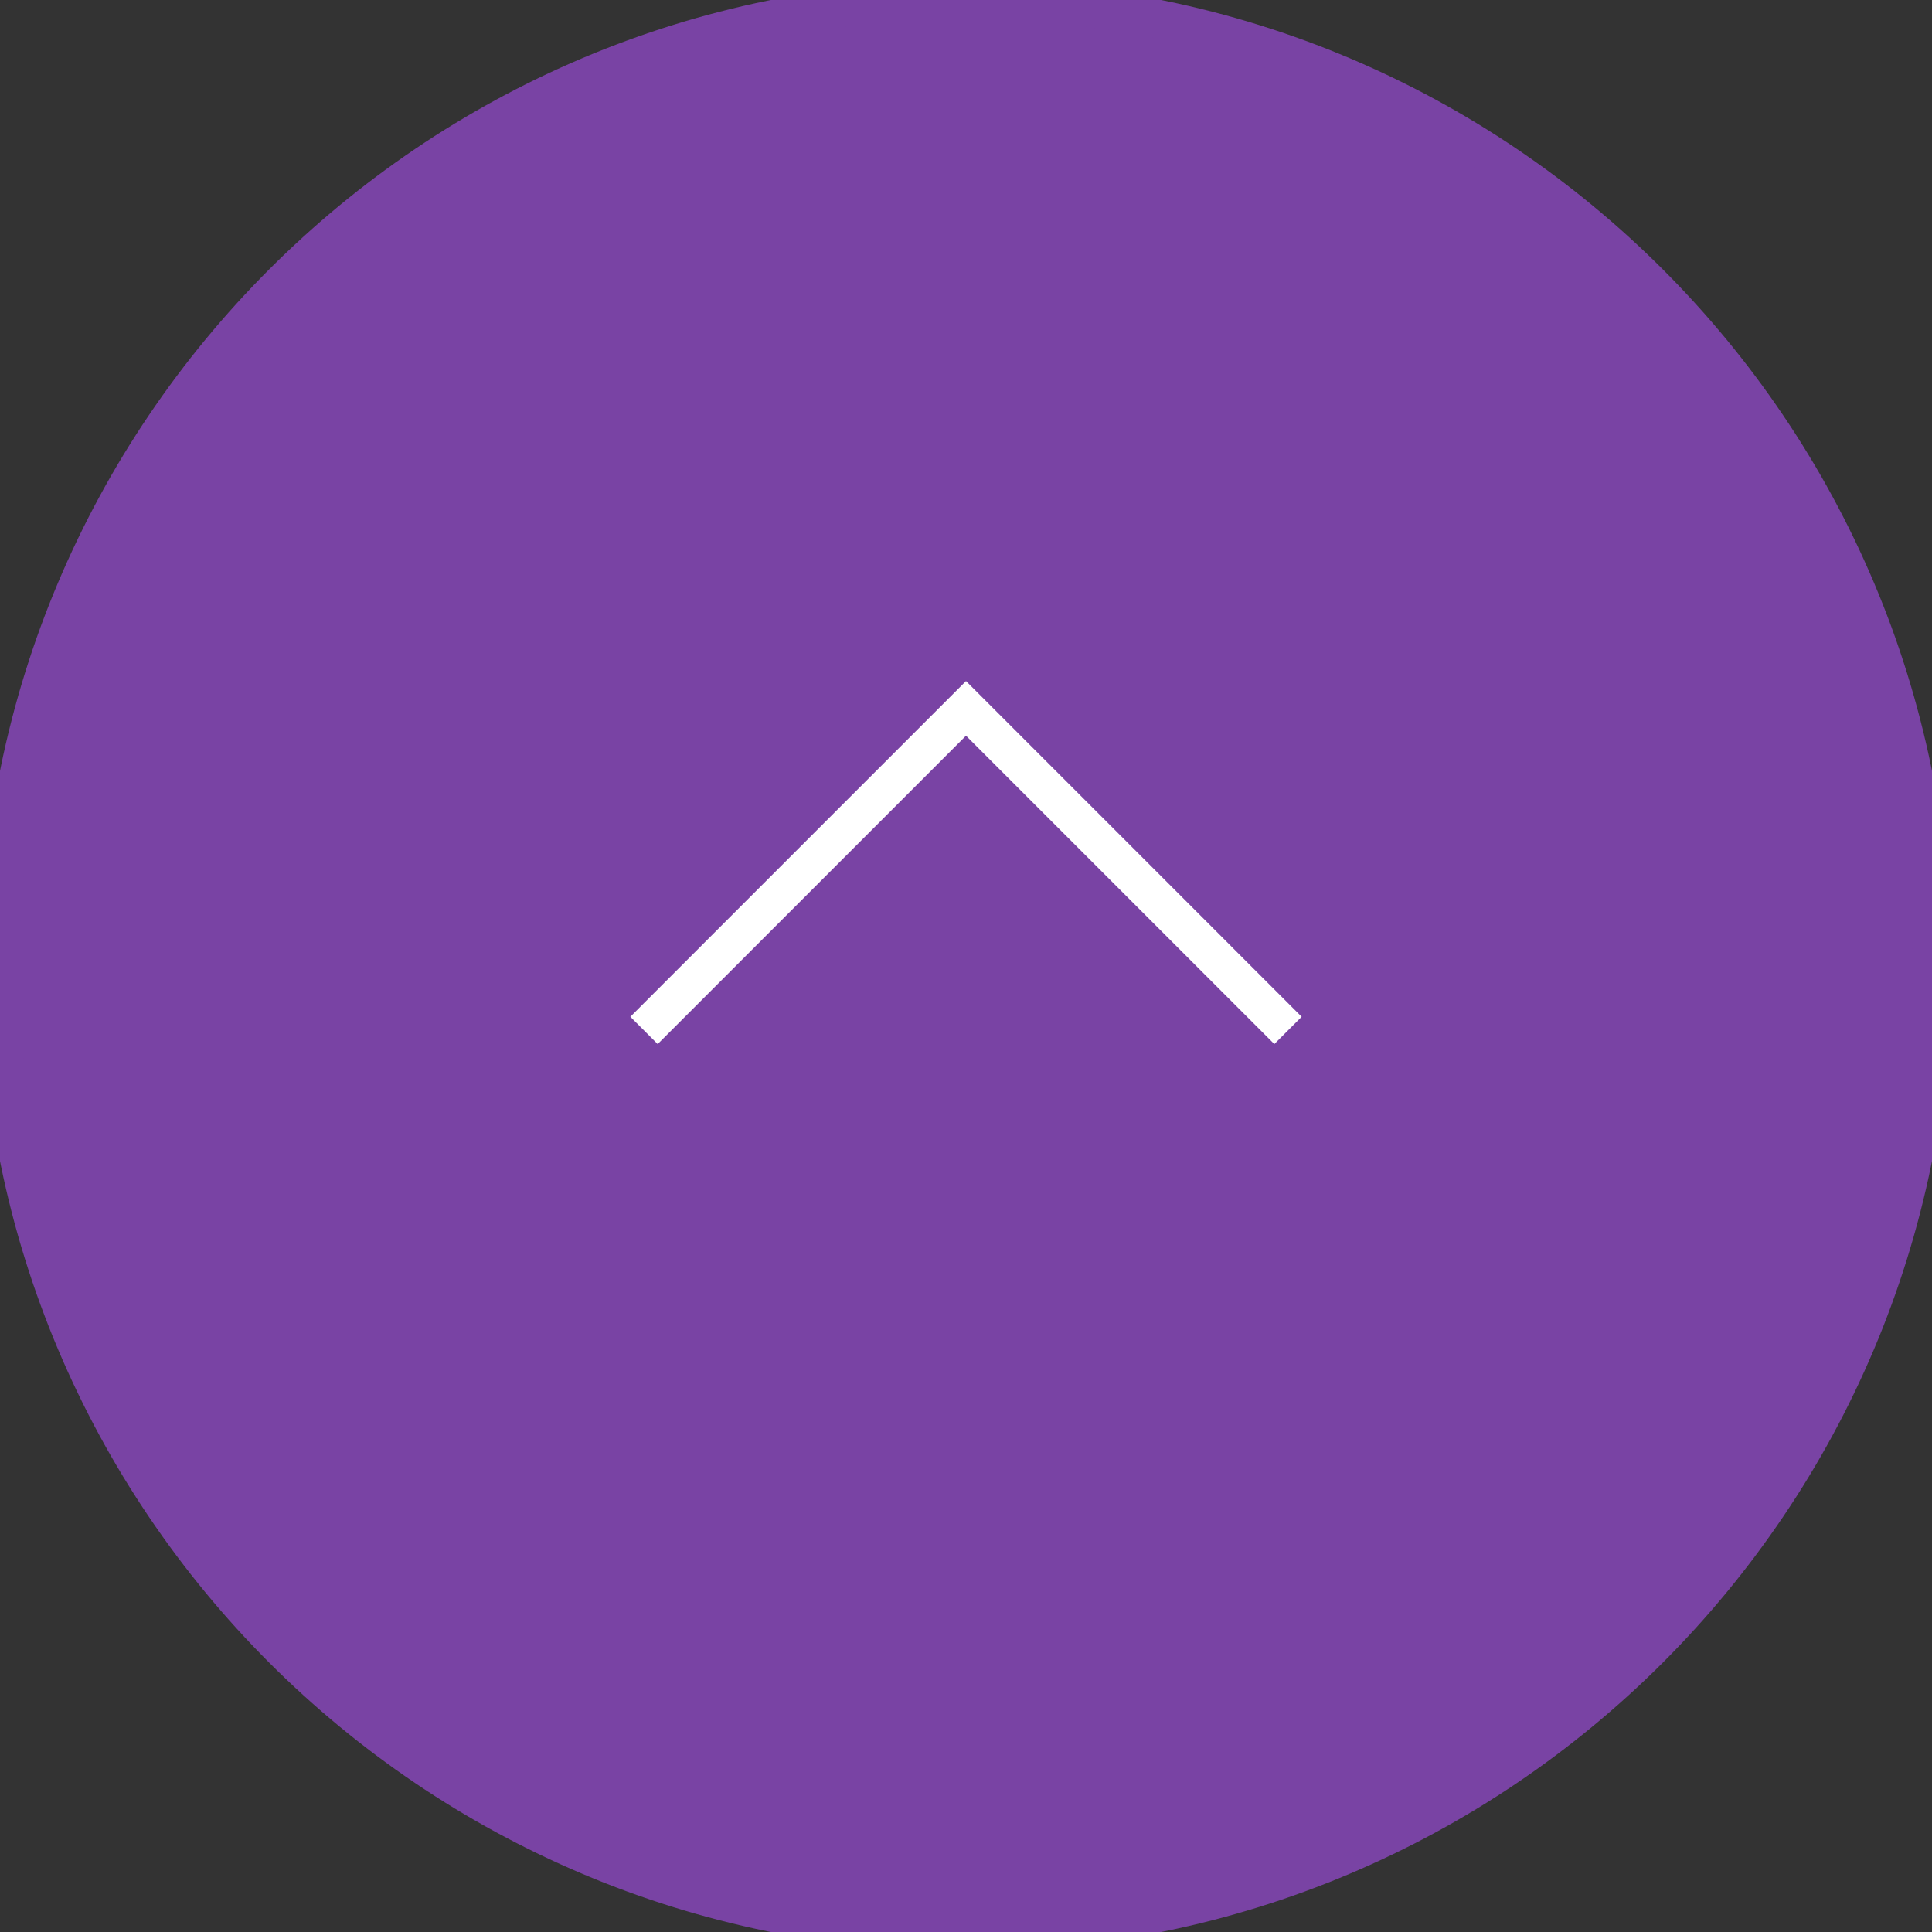 <svg width="50" height="50" viewBox="0 0 50 50" fill="none" xmlns="http://www.w3.org/2000/svg">
<rect x="0" y="0" width="50" height="50" fill="#333333" stroke="none"/>
<path d="M50 25C50 11.193 38.807 1.14441e-05 25 1.14441e-05C11.193 1.14441e-05 0 11.193 0 25C0 38.807 11.193 50 25 50C38.807 50 50 38.807 50 25Z" fill="#7943A4"/>
<path d="M50 25C50 11.193 38.807 1.14441e-05 25 1.14441e-05C11.193 1.14441e-05 0 11.193 0 25C0 38.807 11.193 50 25 50C38.807 50 50 38.807 50 25Z" stroke="#7943A4"/>
<path d="M33.333 26.667L25 18.333L16.667 26.667" stroke="#fff"/>
</svg>
